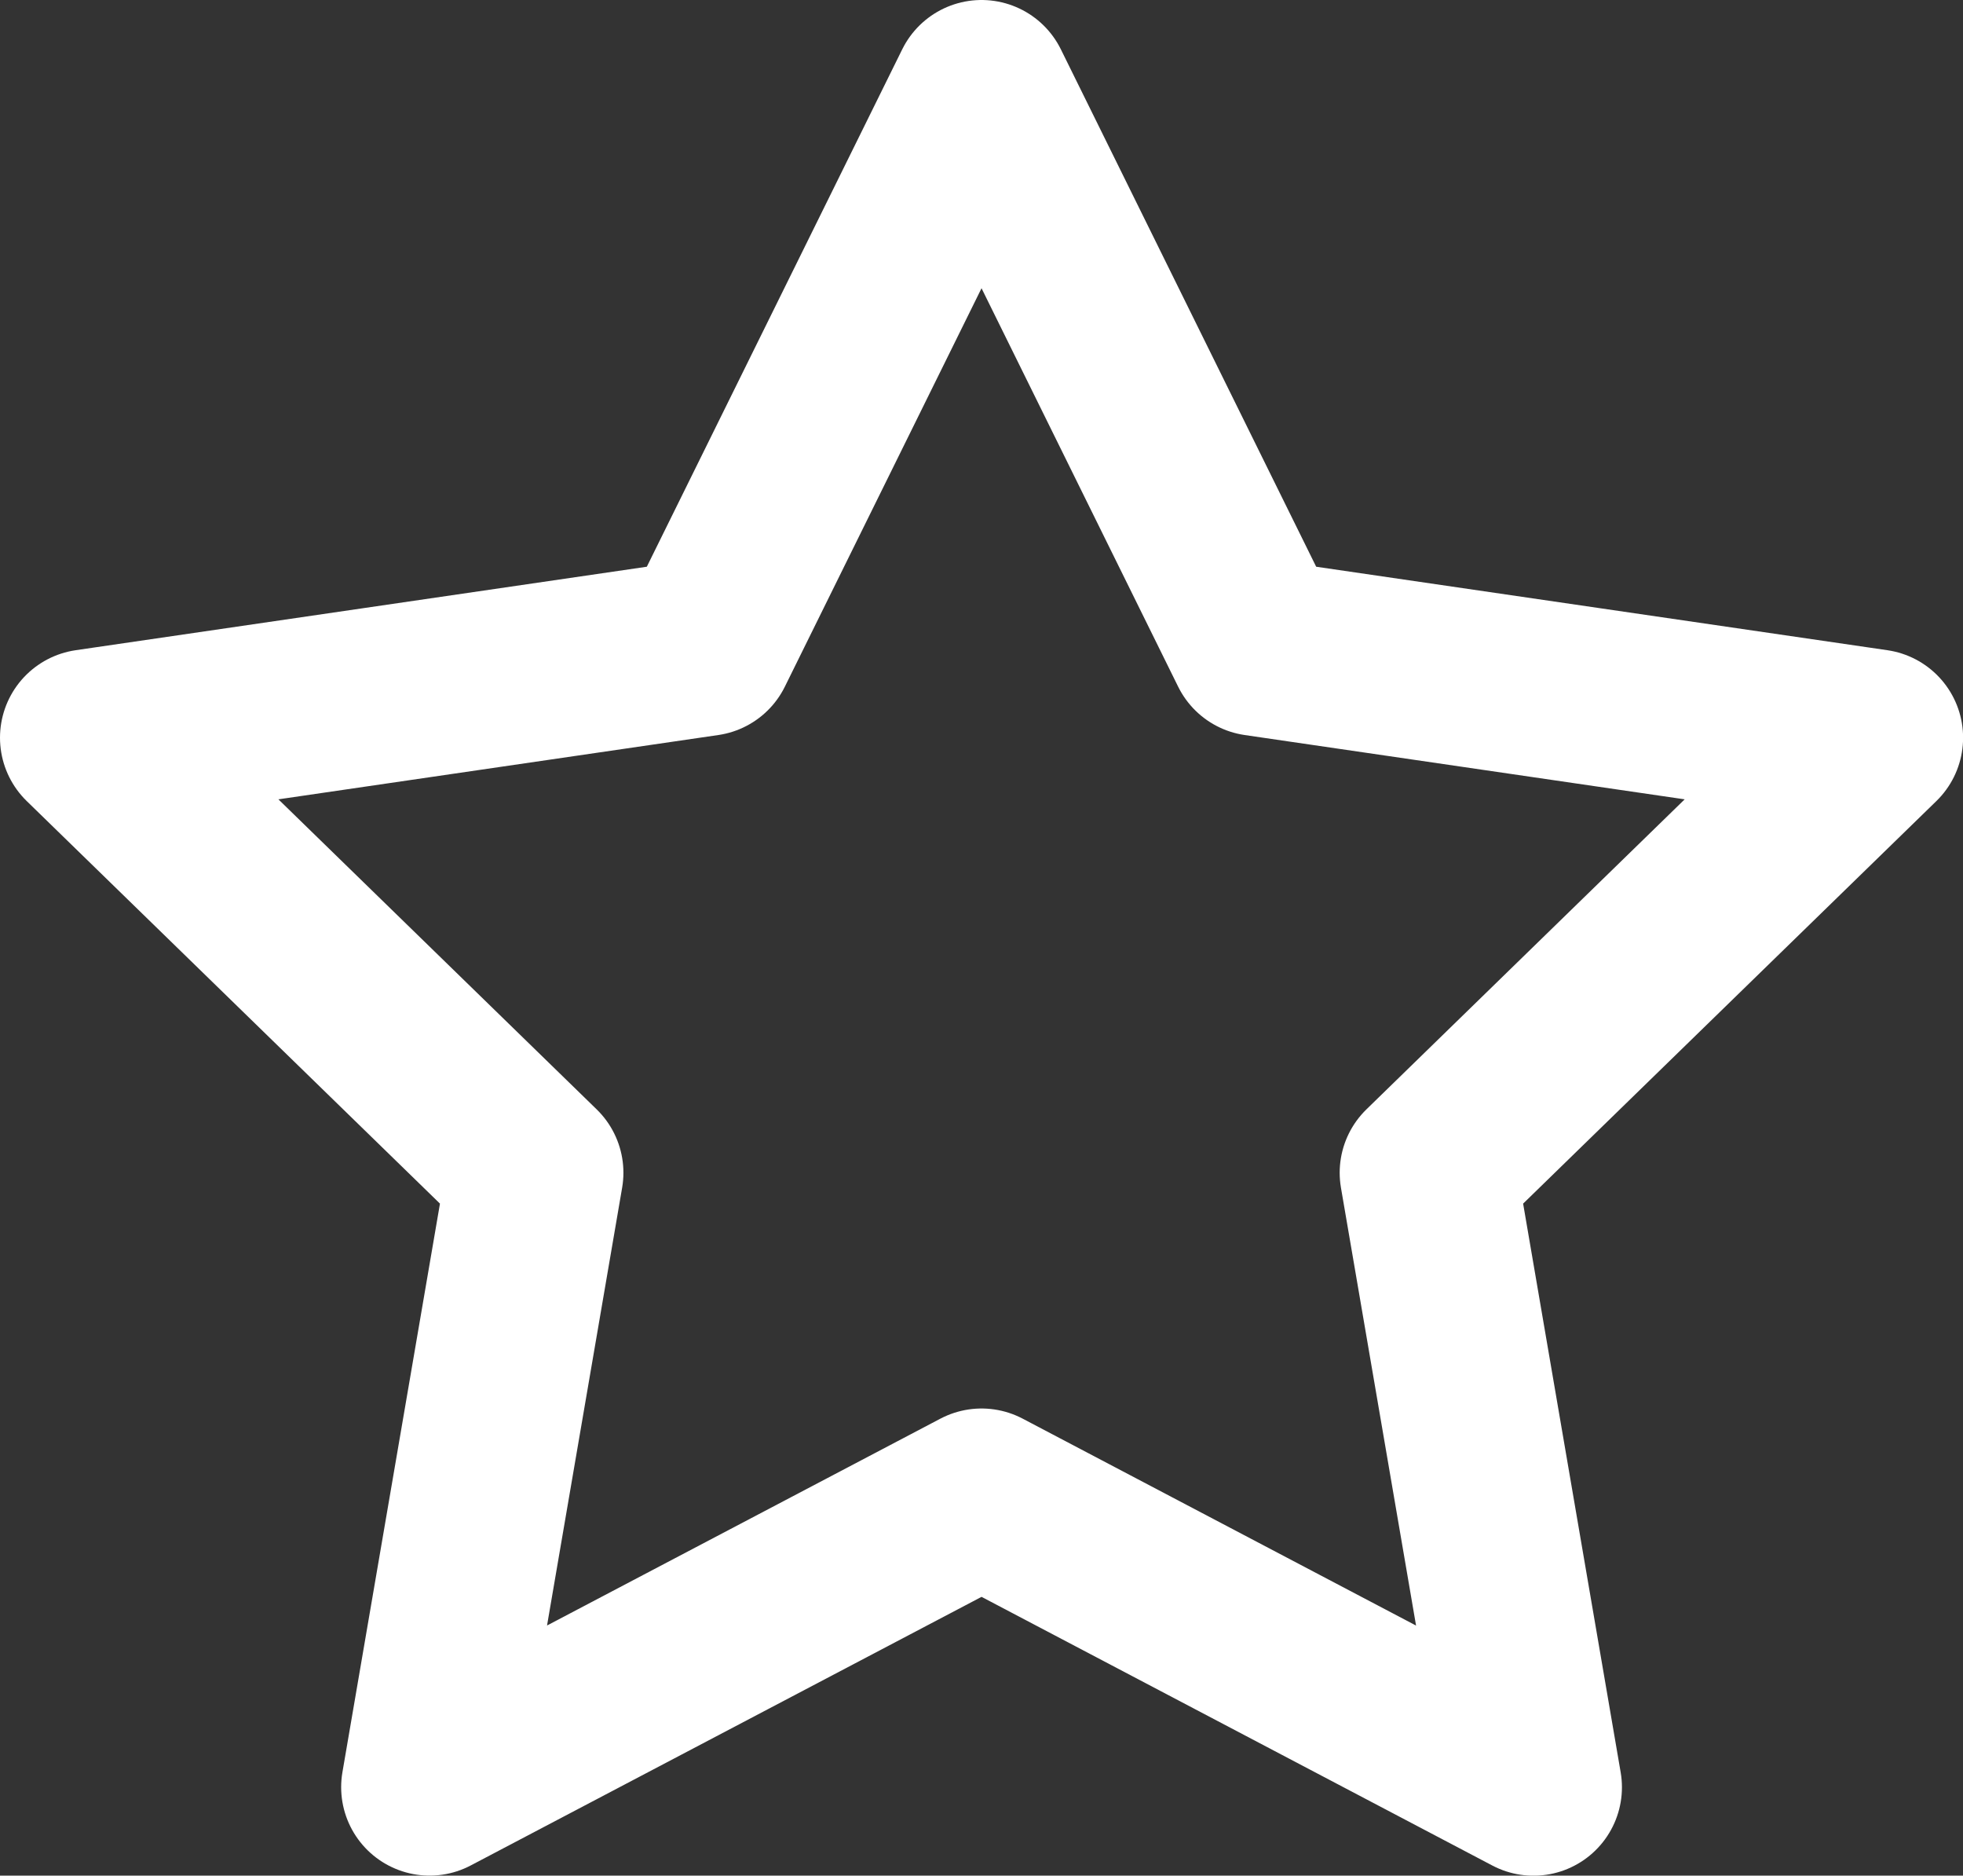 <svg xmlns="http://www.w3.org/2000/svg" width="22.199" height="21.209" viewBox="0 0 22.199 21.209">
  <rect x="0" y="0" width="22.199" height="21.209" fill="#333333" stroke="none"/>
  <path id="star" d="M12.1,2,15.22,8.322,22.2,9.342l-5.05,4.919,1.192,6.949L12.1,17.927,5.858,21.209,7.05,14.261,2,9.342l6.979-1.02Z" transform="translate(-1 -1)" fill="none" stroke="#fff" stroke-linecap="round" stroke-linejoin="round" stroke-width="2"/>
</svg>
